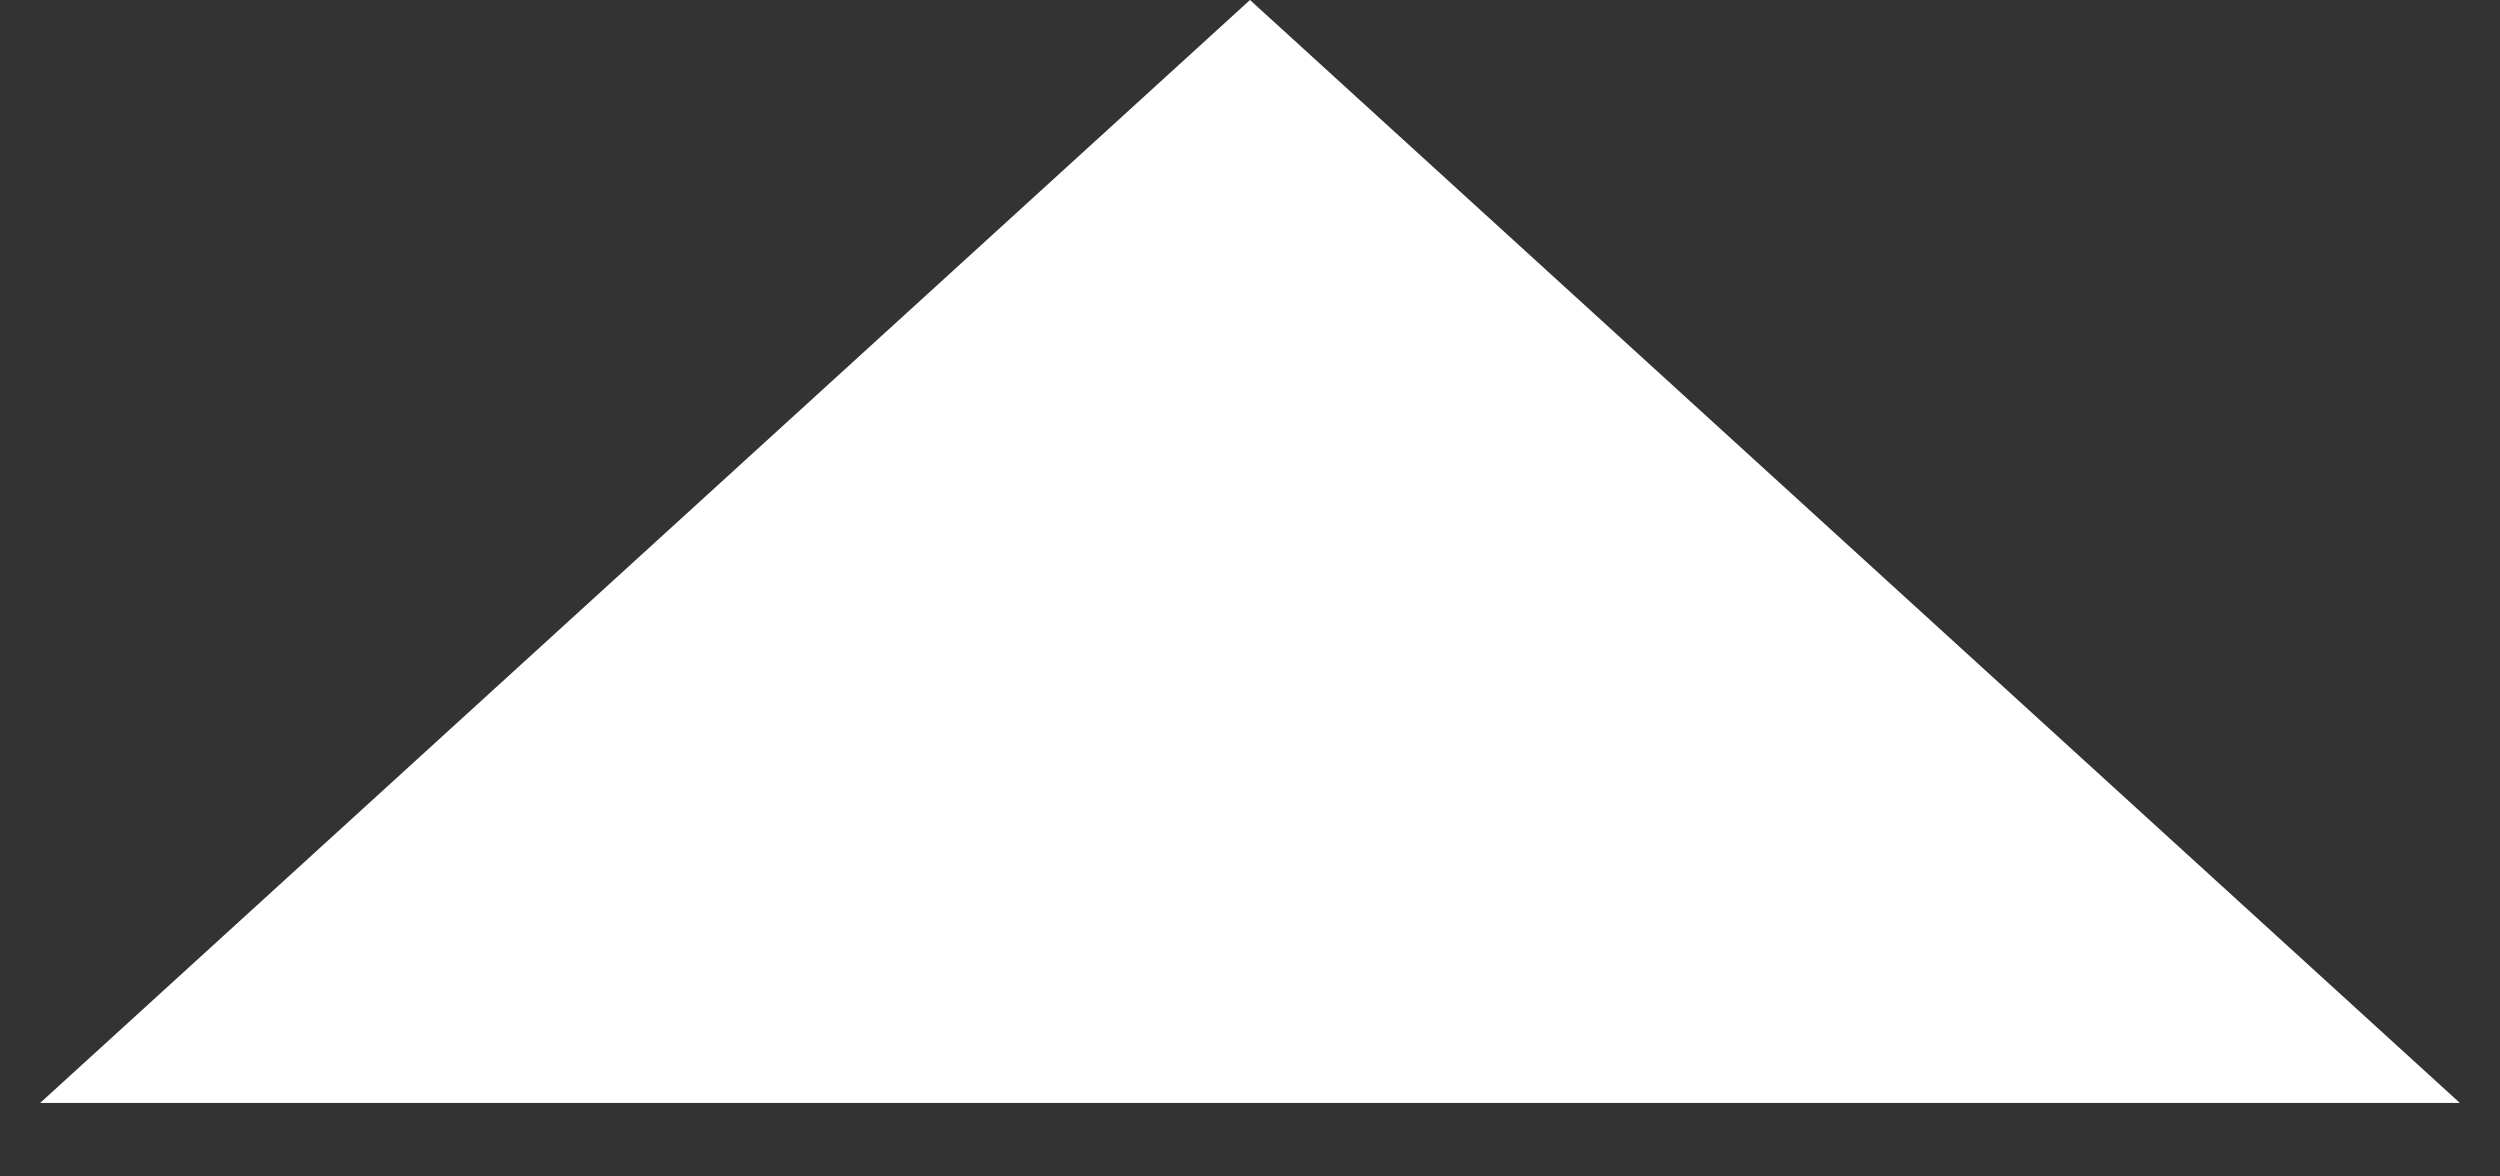 <svg width="17" height="8" viewBox="0 0 17 8" fill="none" xmlns="http://www.w3.org/2000/svg">
<rect x="0" y="0" width="17" height="8" fill="#333333" stroke="none"/>
<path d="M8.5 0L16.727 7.5H0.273L8.5 0Z" fill="white"/>
</svg>

